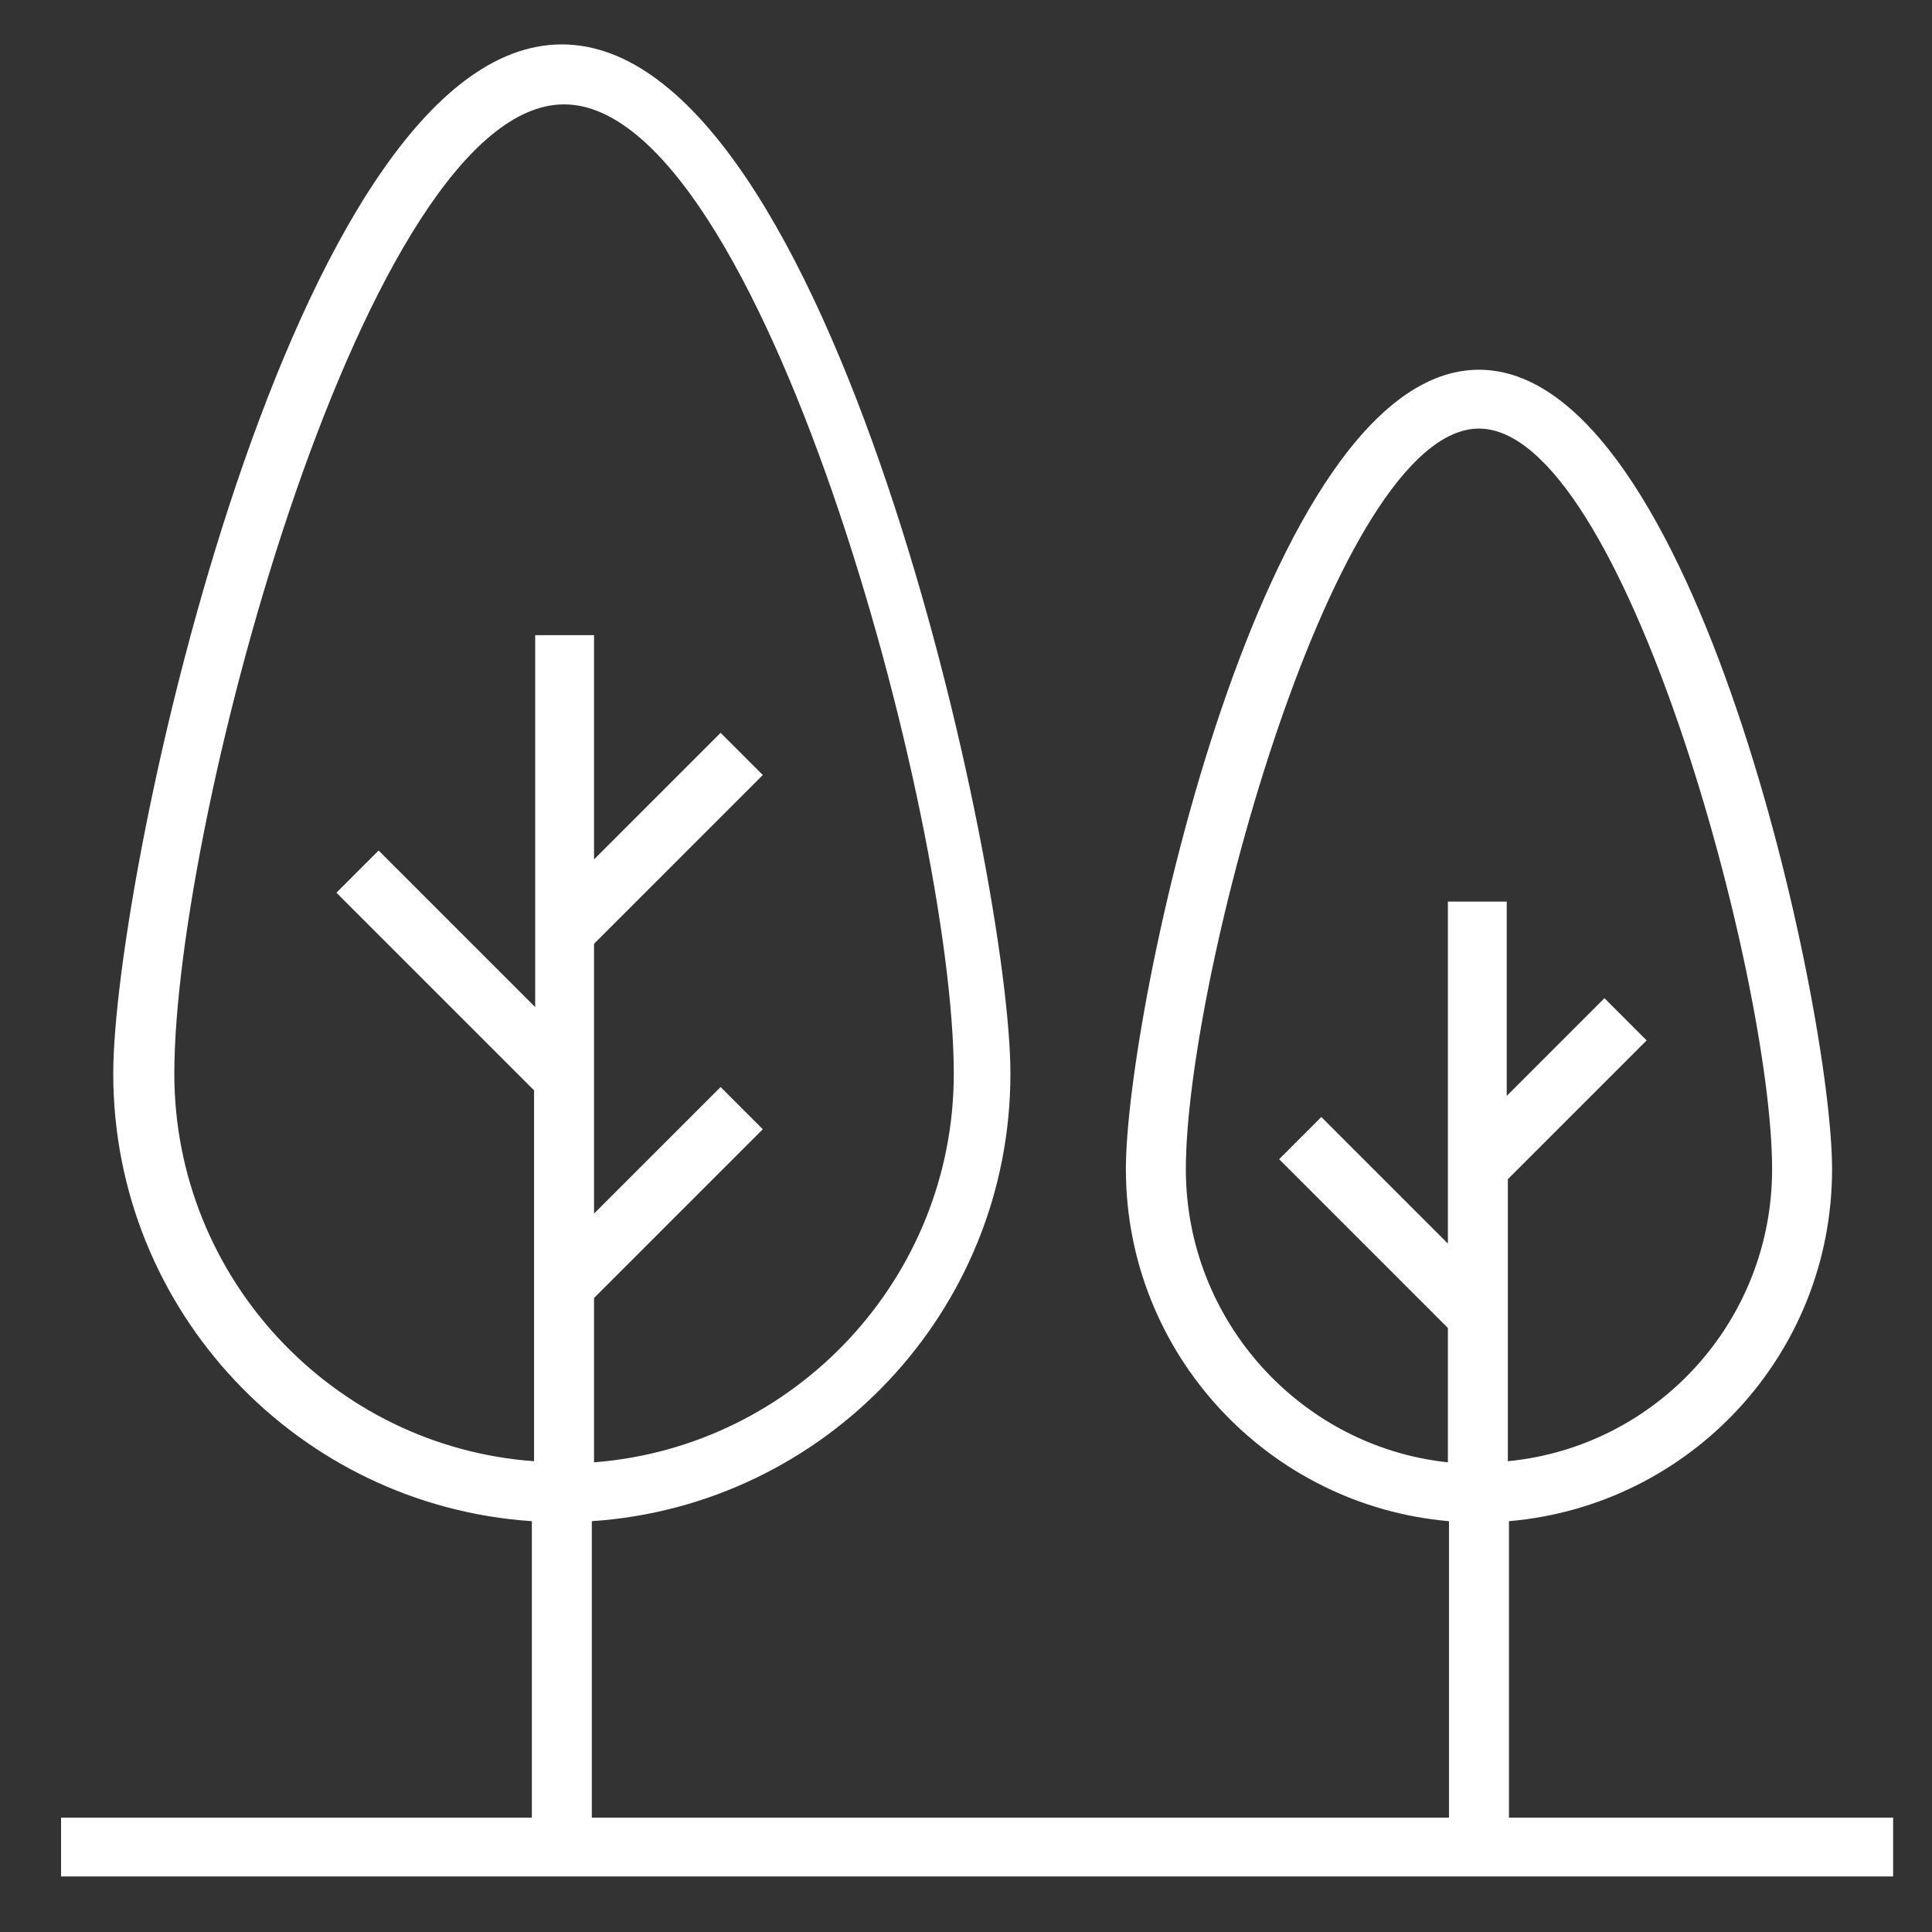 <?xml version="1.0" encoding="utf-8"?>
<!-- Generator: Adobe Illustrator 19.0.0, SVG Export Plug-In . SVG Version: 6.00 Build 0)  -->
<svg version="1.1" id="Layer_1" xmlns="http://www.w3.org/2000/svg" xmlns:xlink="http://www.w3.org/1999/xlink" x="0px" y="0px"
	 viewBox="-226.5 -42 174 174" style="enable-background:new -226.5 -42 174 174;" xml:space="preserve">
<rect x="-226.5" y="-42" width="174" height="174" fill="#333333" stroke="none"/>
<style type="text/css">
	.st0{fill:#FFFFFF;}
</style>
<path class="st0" d="M-90.6,121.7V95c16.3-1.4,29.1-15,29.1-31.7c0-14.4-12.3-72-31.8-72c-19.5,0-31.8,57.6-31.8,72
	c0,16.6,12.8,30.3,29.1,31.7v26.7h-77.2V95c21-1.4,37.7-18.9,37.7-40.3c0-17.9-16.1-92.7-40.4-92.7s-40.4,74.7-40.4,92.7
	c0,21.4,16.7,38.9,37.7,40.3v26.7H-221v5.3h42.6h5.3h77.2h5.3H-56v-5.3H-90.6z M-119.7,63.3c0-17.2,13.4-66.7,26.4-66.7
	s26.4,49.5,26.4,66.7c0,13.7-10.4,25-23.8,26.3V64.2l12.5-12.5l-3.8-3.8l-8.8,8.8V39.2h-5.3V70l-11.4-11.4l-3.8,3.8l15.2,15.2v12.1
	C-109.3,88.3-119.7,77-119.7,63.3z M-210.8,54.7c0-23.1,17.4-87.3,35.1-87.3s35.1,64.2,35.1,87.3c0,18.4-14.3,33.6-32.4,35V74.9
	l15.2-15.2l-3.8-3.8l-11.4,11.4V43l15.2-15.2l-3.8-3.8l-11.4,11.4V15.2h-5.3v33.5l-14.1-14.1l-3.8,3.8l17.8,17.8v33.4
	C-196.5,88.3-210.8,73.1-210.8,54.7z"/>
</svg>
